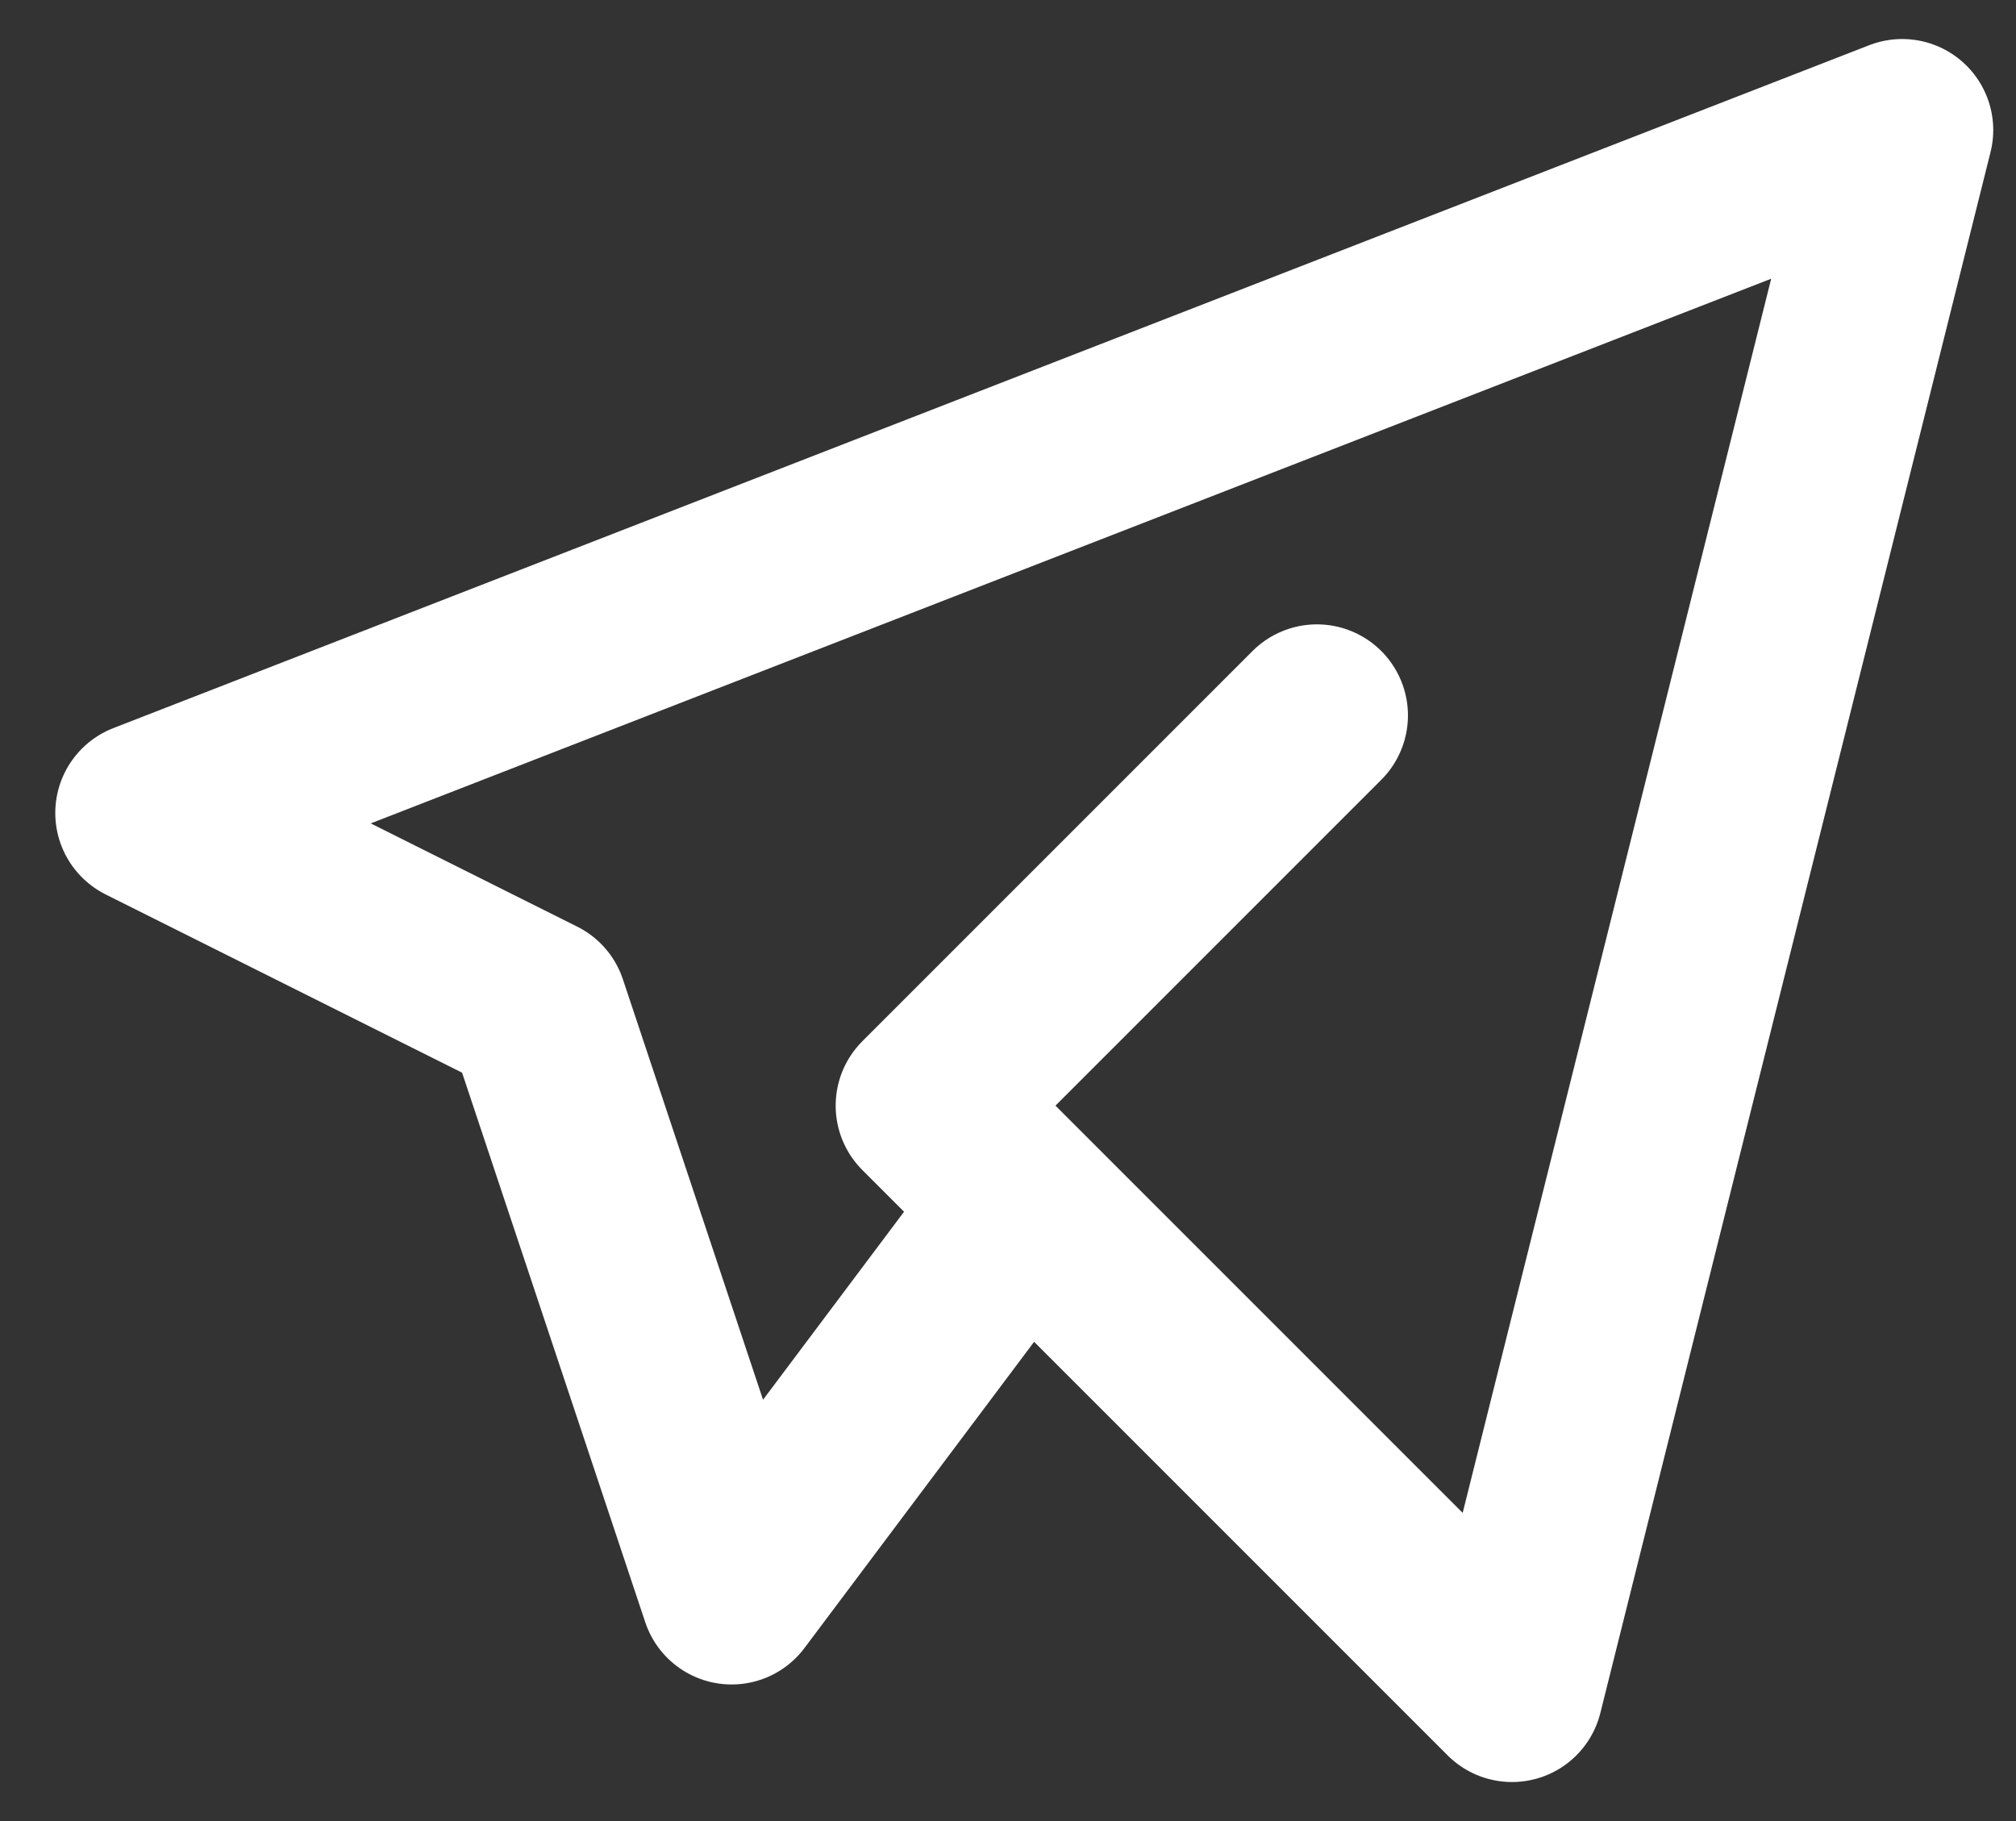 <svg width="31" height="28" viewBox="0 0 31 28" fill="none" xmlns="http://www.w3.org/2000/svg">
<rect x="0" y="0" width="31" height="28" fill="#333333" stroke="none"/>
<path d="M20.25 11L14.25 17L23.25 26L29.25 2L2.25 12.5L8.25 15.5L11.25 24.5L15.75 18.5" stroke="white" stroke-width="2.8" stroke-linecap="round" stroke-linejoin="round"/>
</svg>
